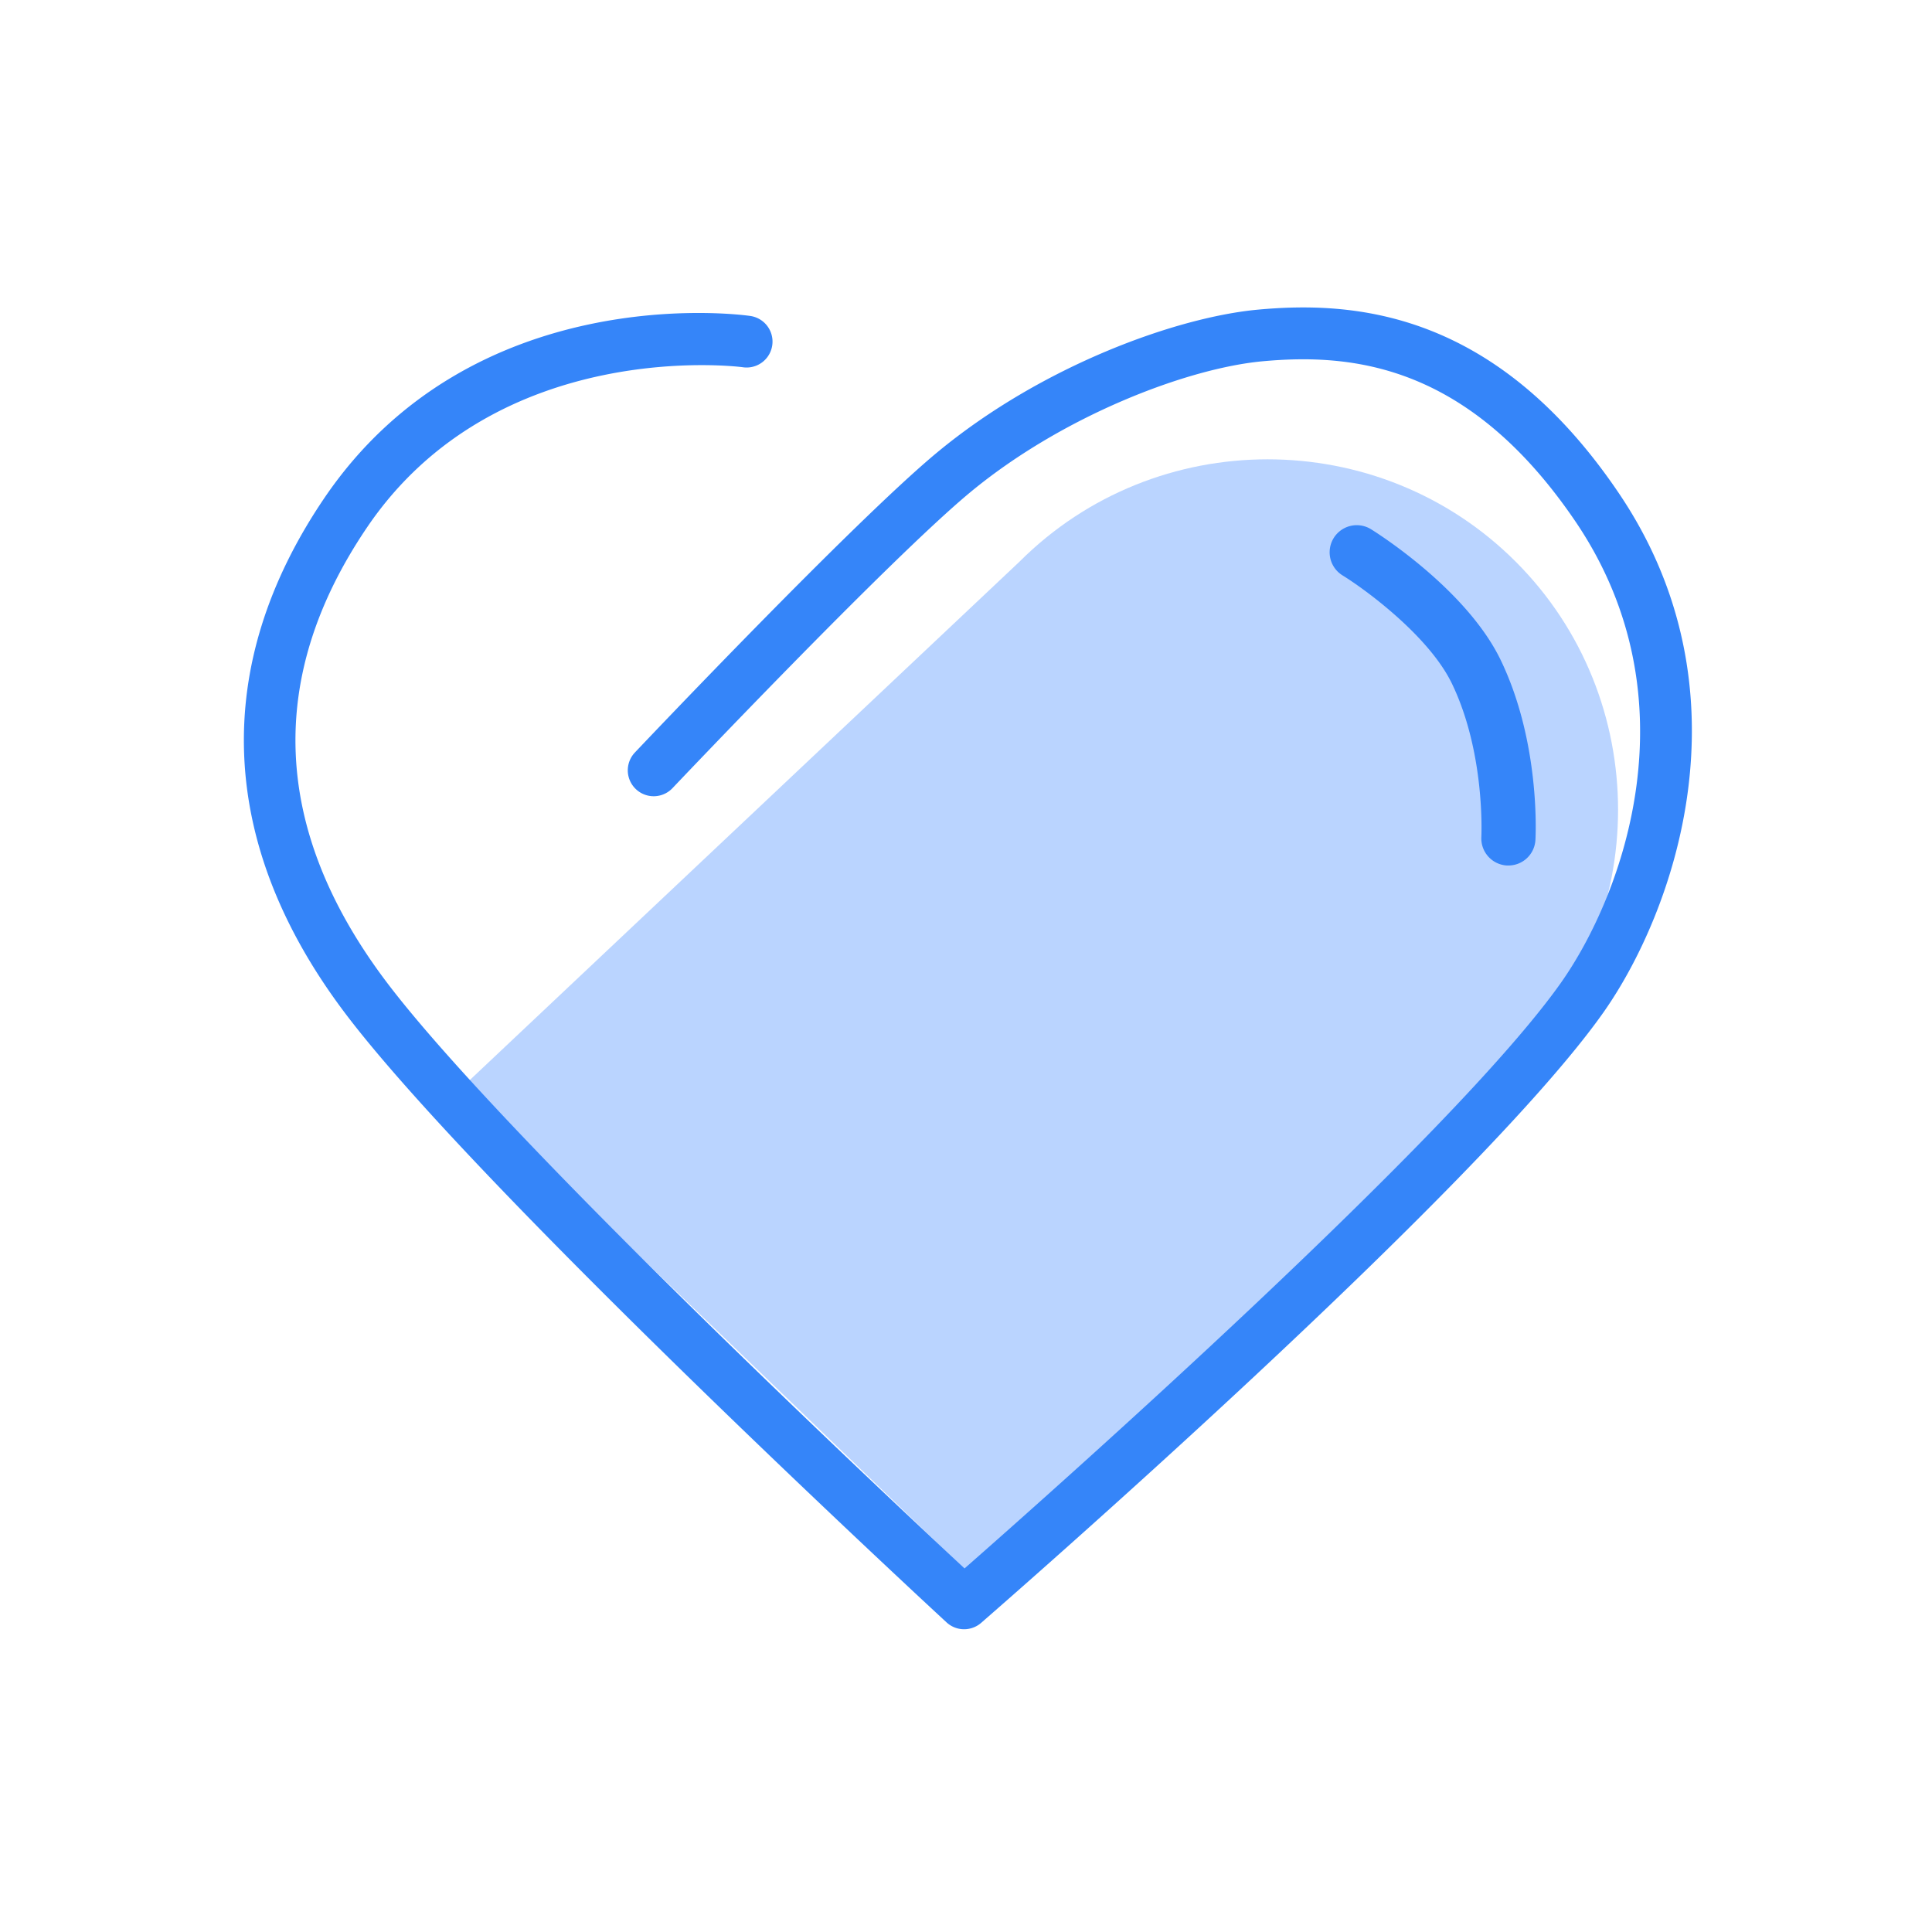 <?xml version="1.0" standalone="no"?><!DOCTYPE svg PUBLIC "-//W3C//DTD SVG 1.1//EN" "http://www.w3.org/Graphics/SVG/1.1/DTD/svg11.dtd"><svg t="1569377088414" class="icon" viewBox="0 0 1024 1024" version="1.1" xmlns="http://www.w3.org/2000/svg" p-id="6410" xmlns:xlink="http://www.w3.org/1999/xlink" width="200" height="200"><defs><style type="text/css"></style></defs><path d="M516.39 836.7l-270.84-261 294.8-278c72.33-72.34 190.7-72.34 263 0 72.34 72.33 72.34 190.7 0 263z" fill="#BAD4FF" p-id="6411"></path><path d="M511 863.53a13.65 13.65 0 0 1-9.32-3.65c-10.29-9.47-251.49-232.68-319.88-324.35-66.44-89-69.93-182.81-10.1-271.25 78.56-116.13 220-97.7 225.93-96.82a13.73 13.73 0 0 1-3.83 27.2c-1.3-0.24-130.53-16.74-199.35 85-53.44 79-50.28 159.53 9.38 239.45s262 269.91 307.4 312.19c47.08-41.34 259-229.22 316.35-310.77 32.69-46.57 71-150.36 7.46-244.11-56.76-83.62-118.47-89.28-165.91-84.93-39.76 3.7-105.71 28.73-154.84 69.4-42.57 35.24-156.7 155.64-157.85 156.84a13.73 13.73 0 1 1-19.94-18.88c4.73-5 116.43-122.81 160.27-159.1 55.89-46.28 127.21-71.65 169.81-75.62 50.7-4.67 125.62 0.21 191.18 96.89 72 106.09 29 223-7.7 275.28C783.89 630.52 530.71 850.84 520 860.18a13.79 13.79 0 0 1-9 3.35z" fill="#3585F9" p-id="6412"></path><path d="M799.5 458.73h-0.82a14.38 14.38 0 0 1-13.53-15.15c0-0.42 2.19-44.32-15.59-81.24-12.17-25.25-46-50-58-57.38a14.37 14.37 0 0 1 15.1-24.46c2.05 1.26 50.48 31.45 68.76 69.38 21.08 43.74 18.52 93.26 18.39 95.33a14.34 14.34 0 0 1-14.31 13.52z" fill="#3585F9" p-id="6413"></path></svg>